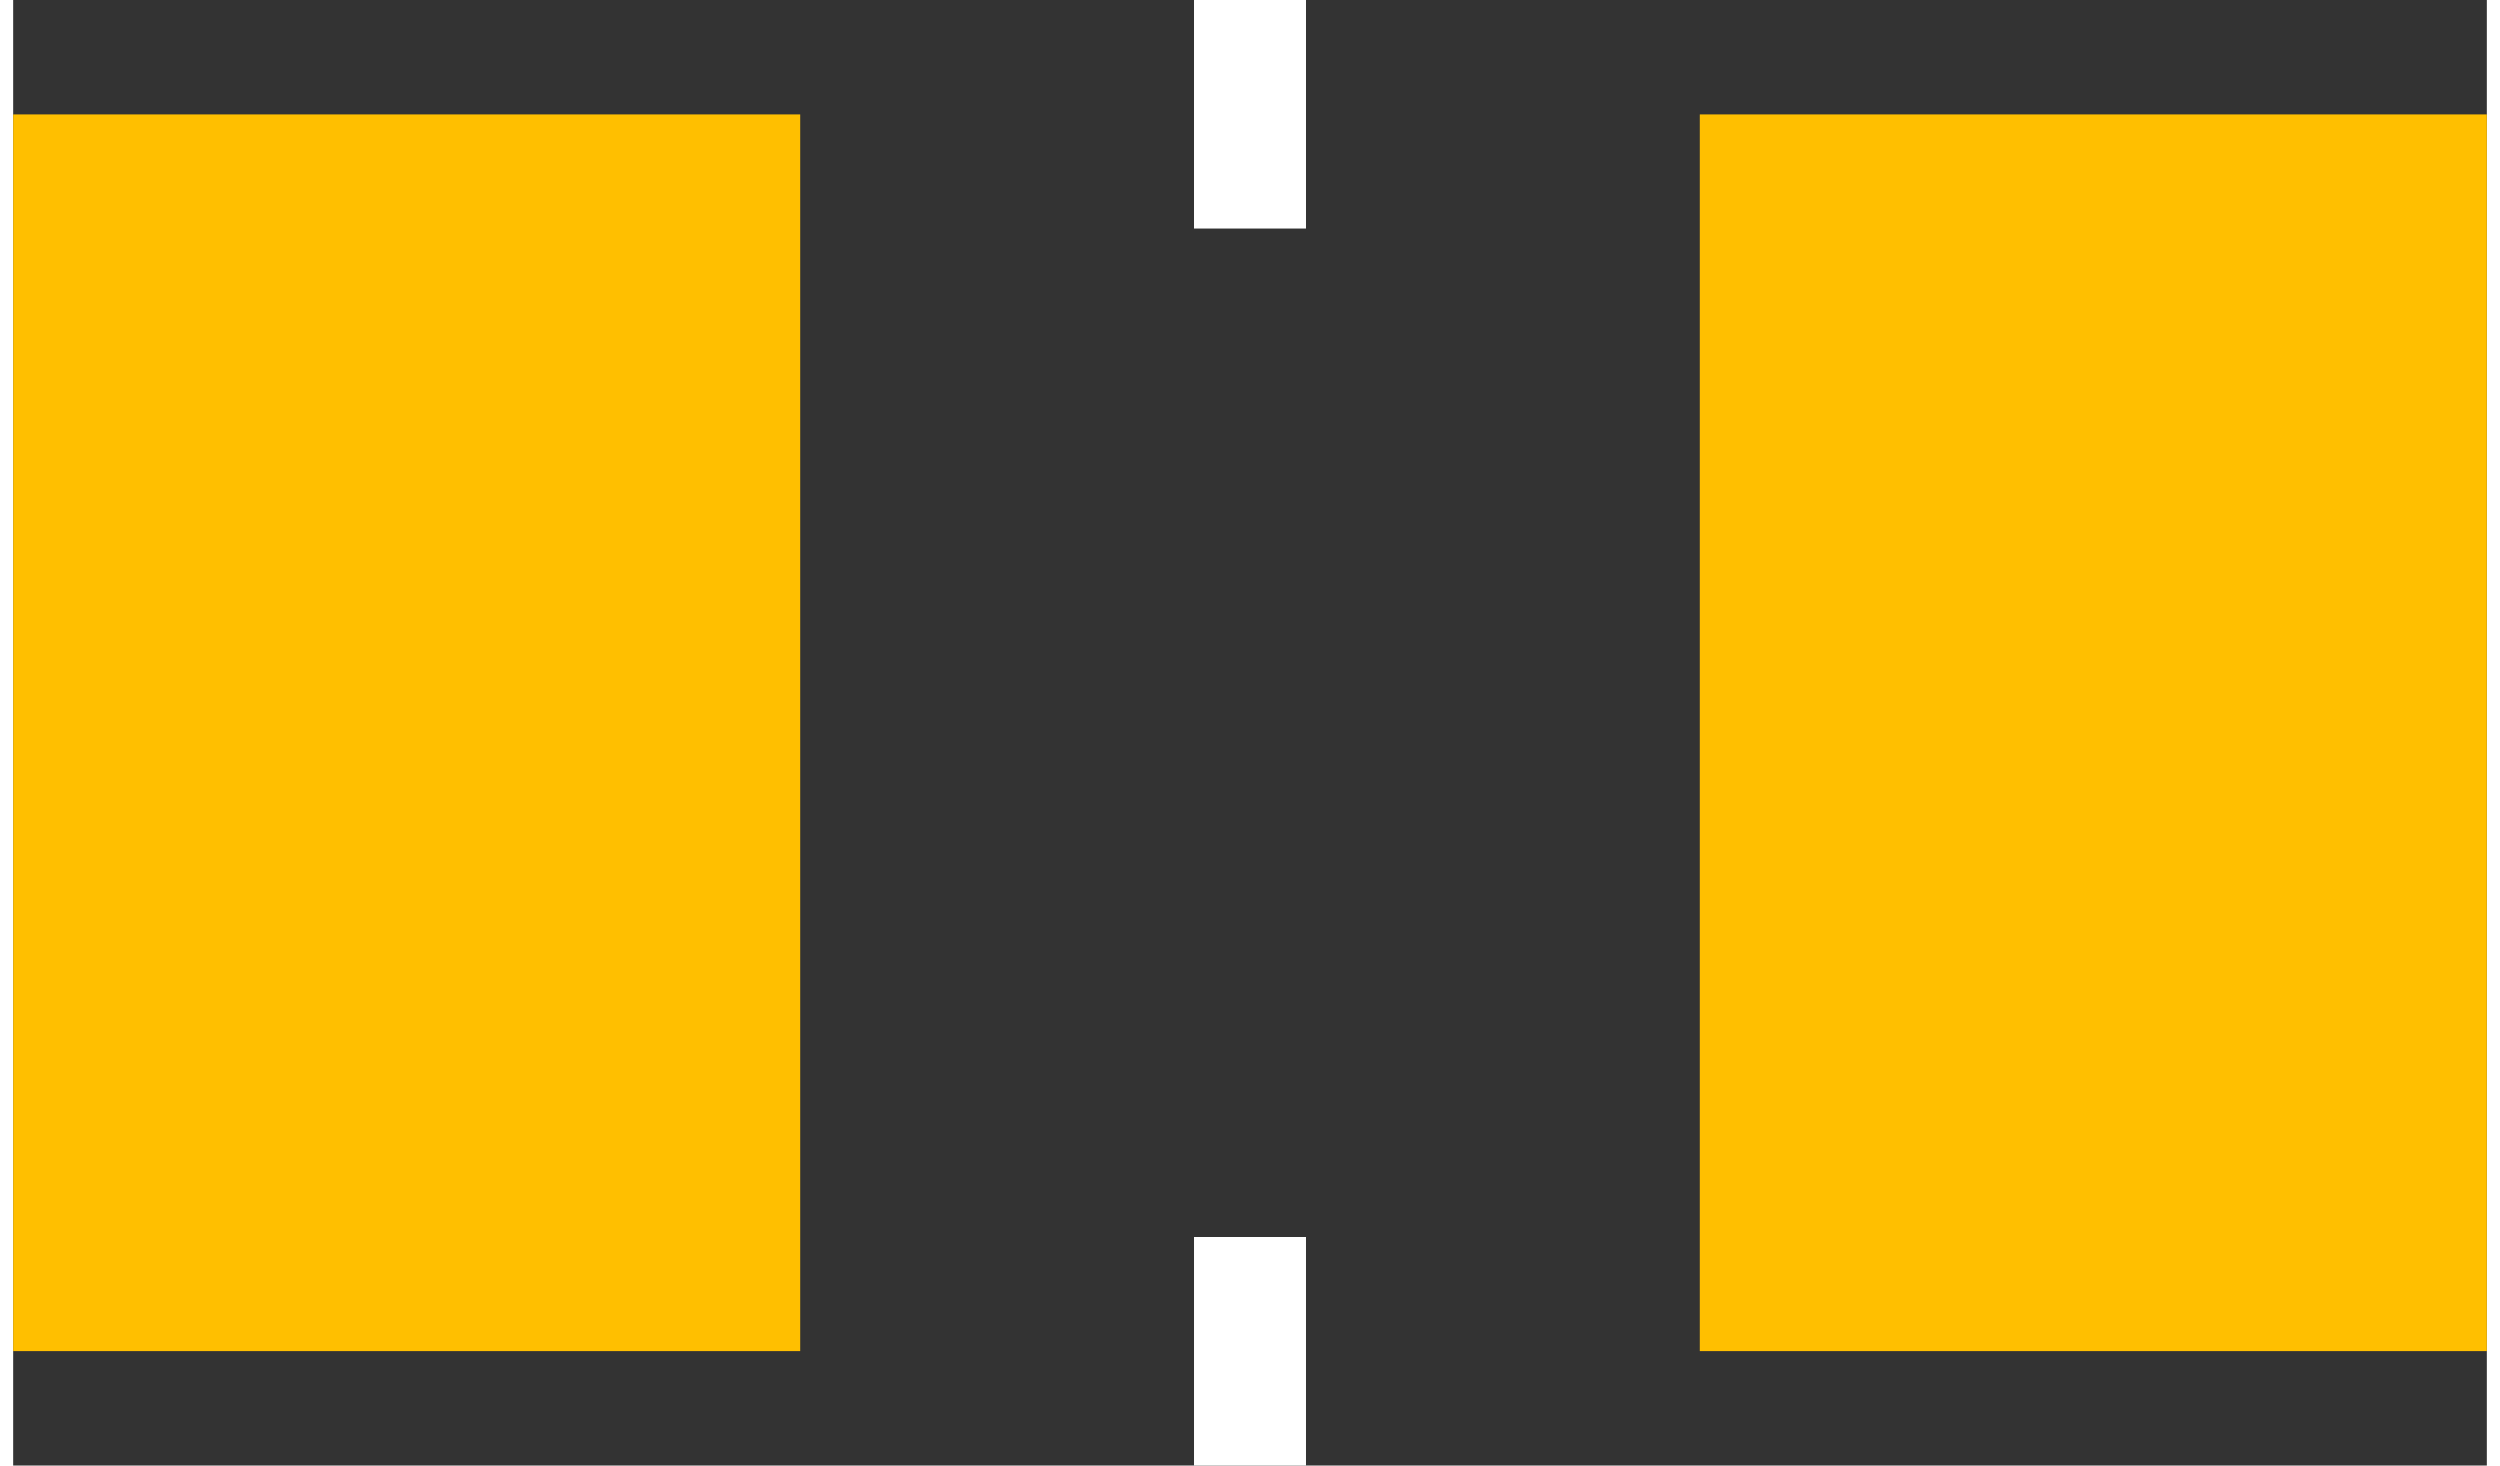 <?xml version="1.0" encoding="UTF-8" standalone="no"?> <svg xmlns:svg="http://www.w3.org/2000/svg" xmlns="http://www.w3.org/2000/svg" version="1.2" baseProfile="tiny" x="0in" y="0in" width="0.087in" height="0.051in" viewBox="0 0 8659 5130" ><rect x="0" y="0" width="8659" height="5130" fill="#333333" stroke="none"/><title>RESC1608M.fp</title><desc>Geda footprint file 'RESC1608M.fp' converted by Fritzing</desc><g id="copper1">
 <line fill="none" connectorname="1" stroke="#ffbf00" stroke-linejoin="miter" stroke-linecap="square" id="connector0pin" y1="1778" x1="1377.5" y2="3352" stroke-width="2755" x2="1377.5"/>
 <line fill="none" connectorname="2" stroke="#ffbf00" stroke-linejoin="miter" stroke-linecap="square" id="connector1pin" y1="1778" x1="7281.5" y2="3352" stroke-width="2755" x2="7281.5"/>
</g>
<g id="silkscreen">
 <line fill="none" stroke="white" y1="400" x1="4133.5" y2="400" stroke-width="800" x2="4525.5"/>
 <line fill="none" stroke="white" y1="4730" x1="4133.5" y2="4730" stroke-width="800" x2="4525.5"/>
</g>
</svg>